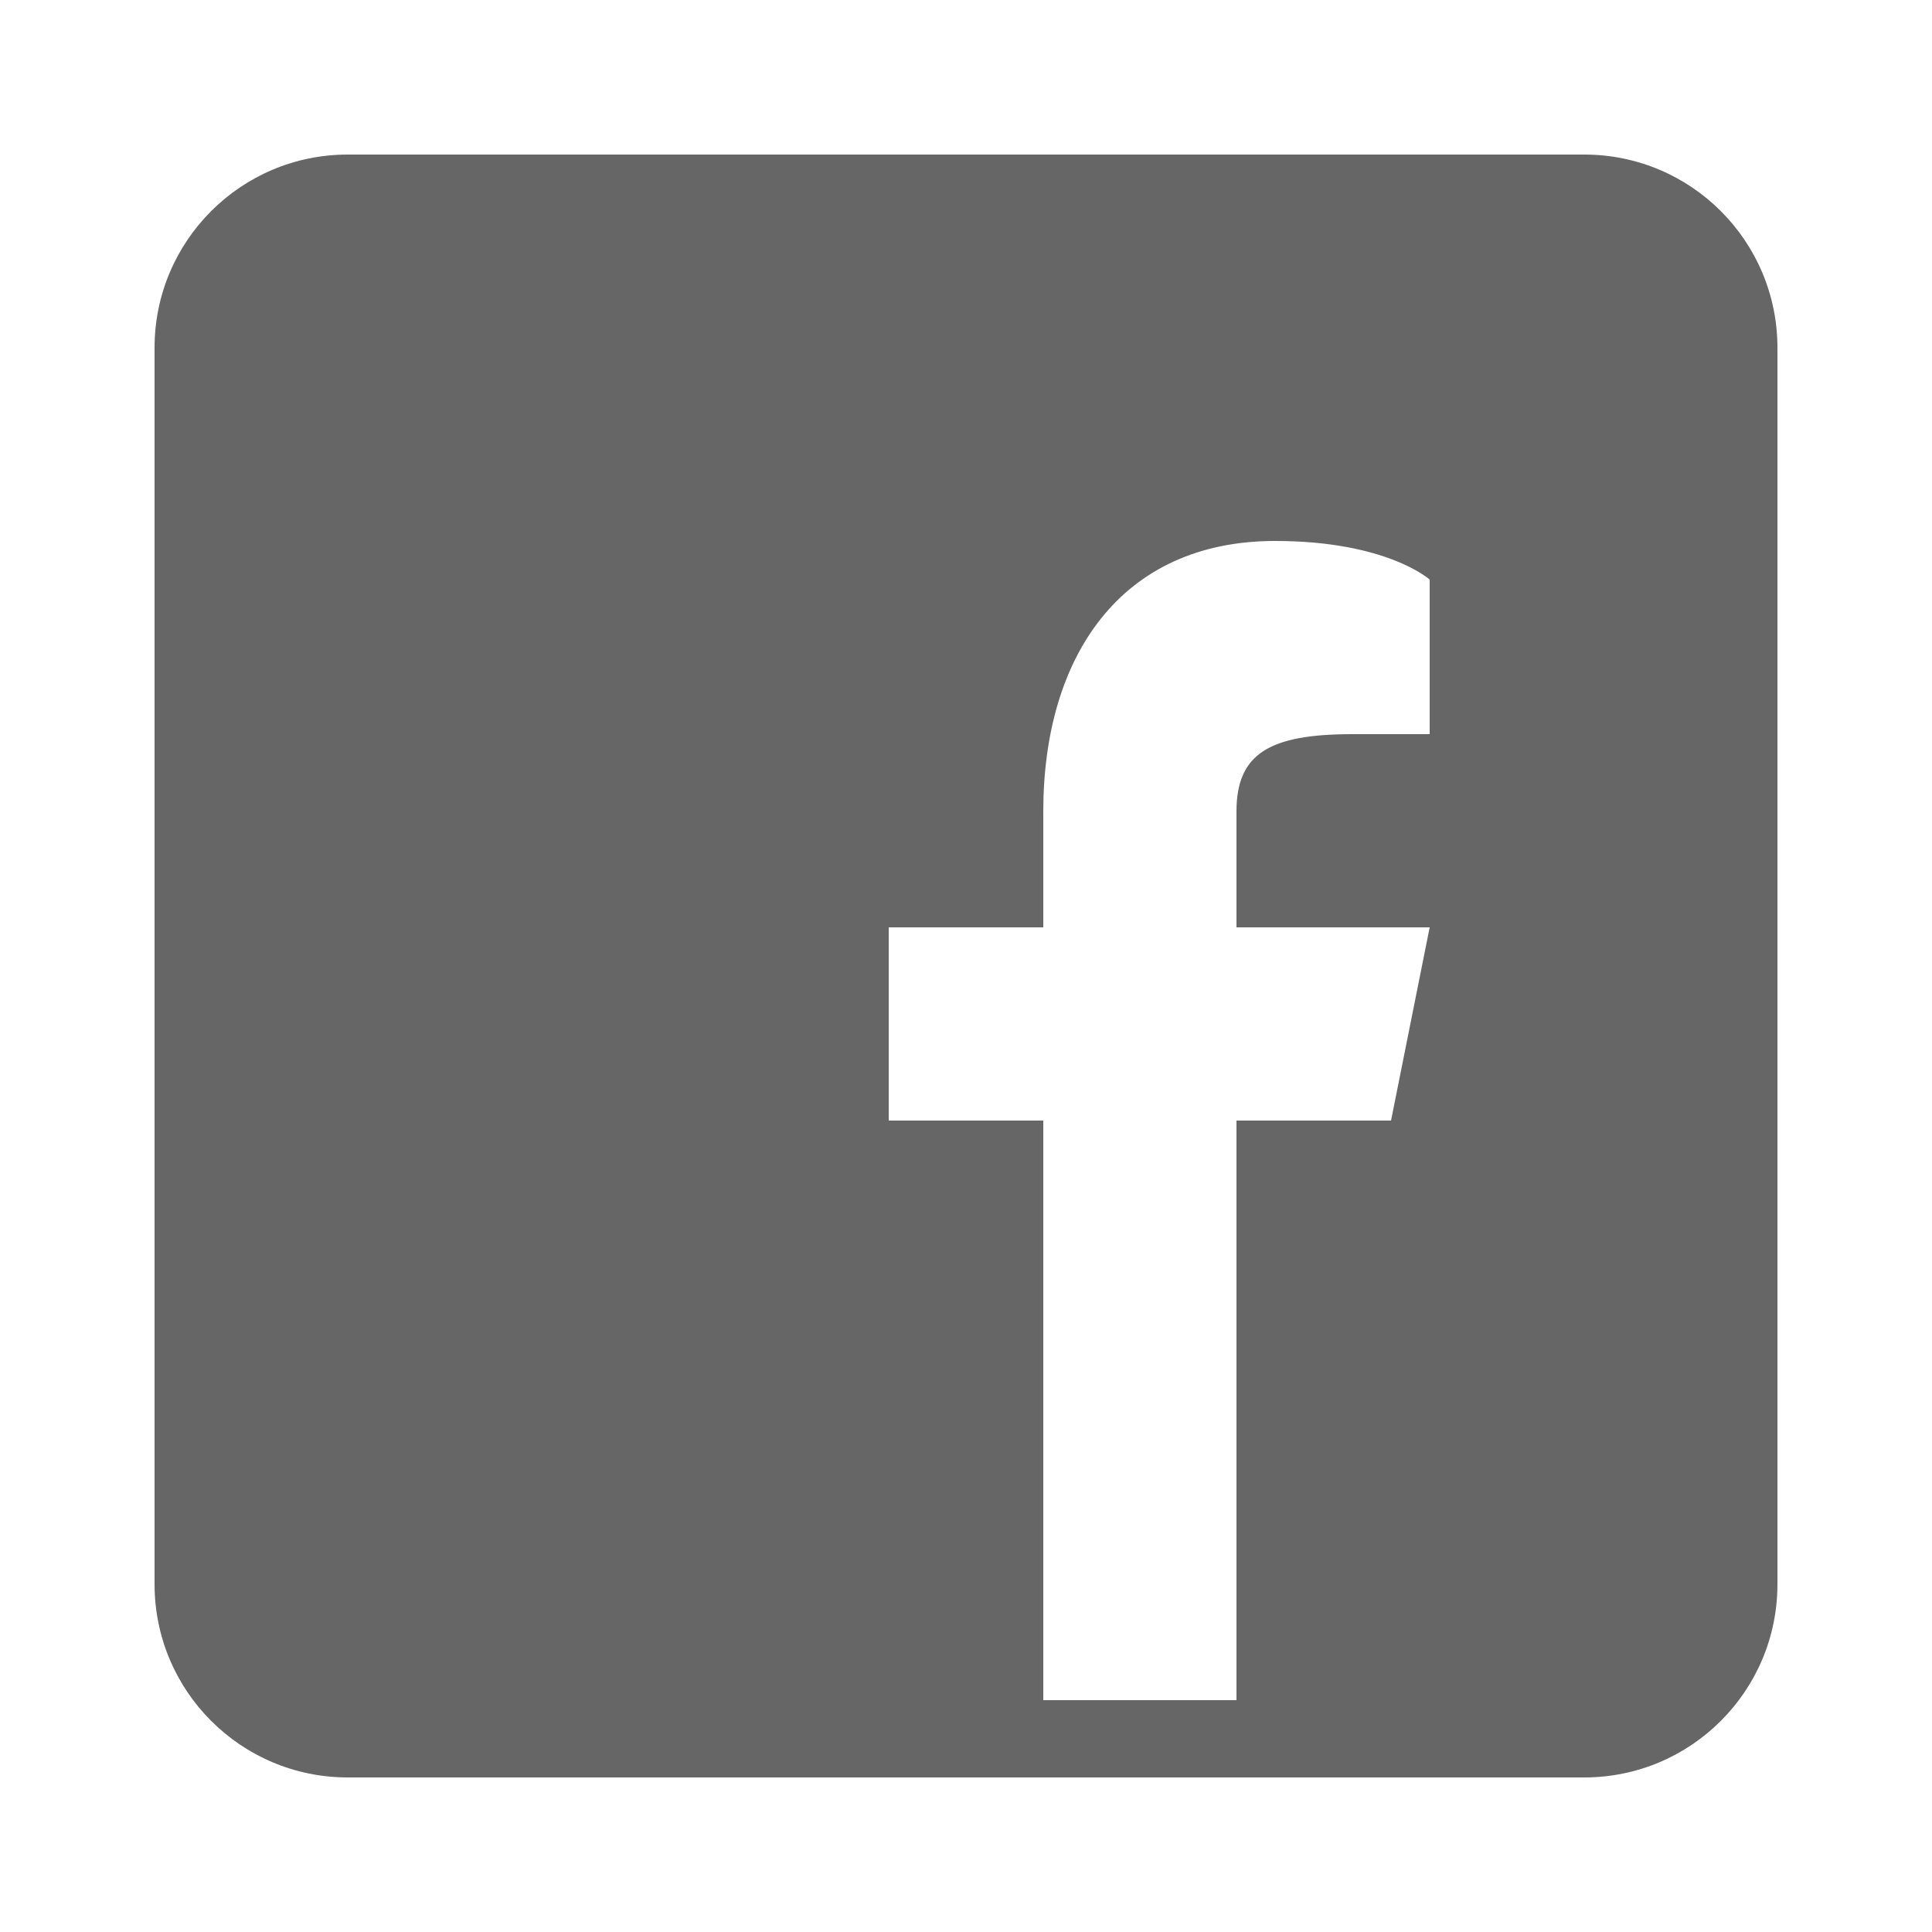<?xml version="1.0" encoding="UTF-8"?>
<svg xmlns="http://www.w3.org/2000/svg" xmlns:xlink="http://www.w3.org/1999/xlink" viewBox="0 0 50 50" width="50px" height="50px">
<g id="surface27377590">
<path style=" stroke:none;fill-rule:nonzero;fill:rgb(40%,40%,40%);fill-opacity:1;" d="M 41 4 L 9 4 C 6.238 4 4 6.238 4 9 L 4 41 C 4 43.762 6.238 46 9 46 L 41 46 C 43.762 46 46 43.762 46 41 L 46 9 C 46 6.238 43.762 4 41 4 Z M 37 19 L 35 19 C 32.859 19 32 19.5 32 21 L 32 24 L 37 24 L 36 29 L 32 29 L 32 44 L 27 44 L 27 29 L 23 29 L 23 24 L 27 24 L 27 21 C 27 17 29 14 33 14 C 35.898 14 37 15 37 15 Z M 37 19 "/>
</g>
</svg>
